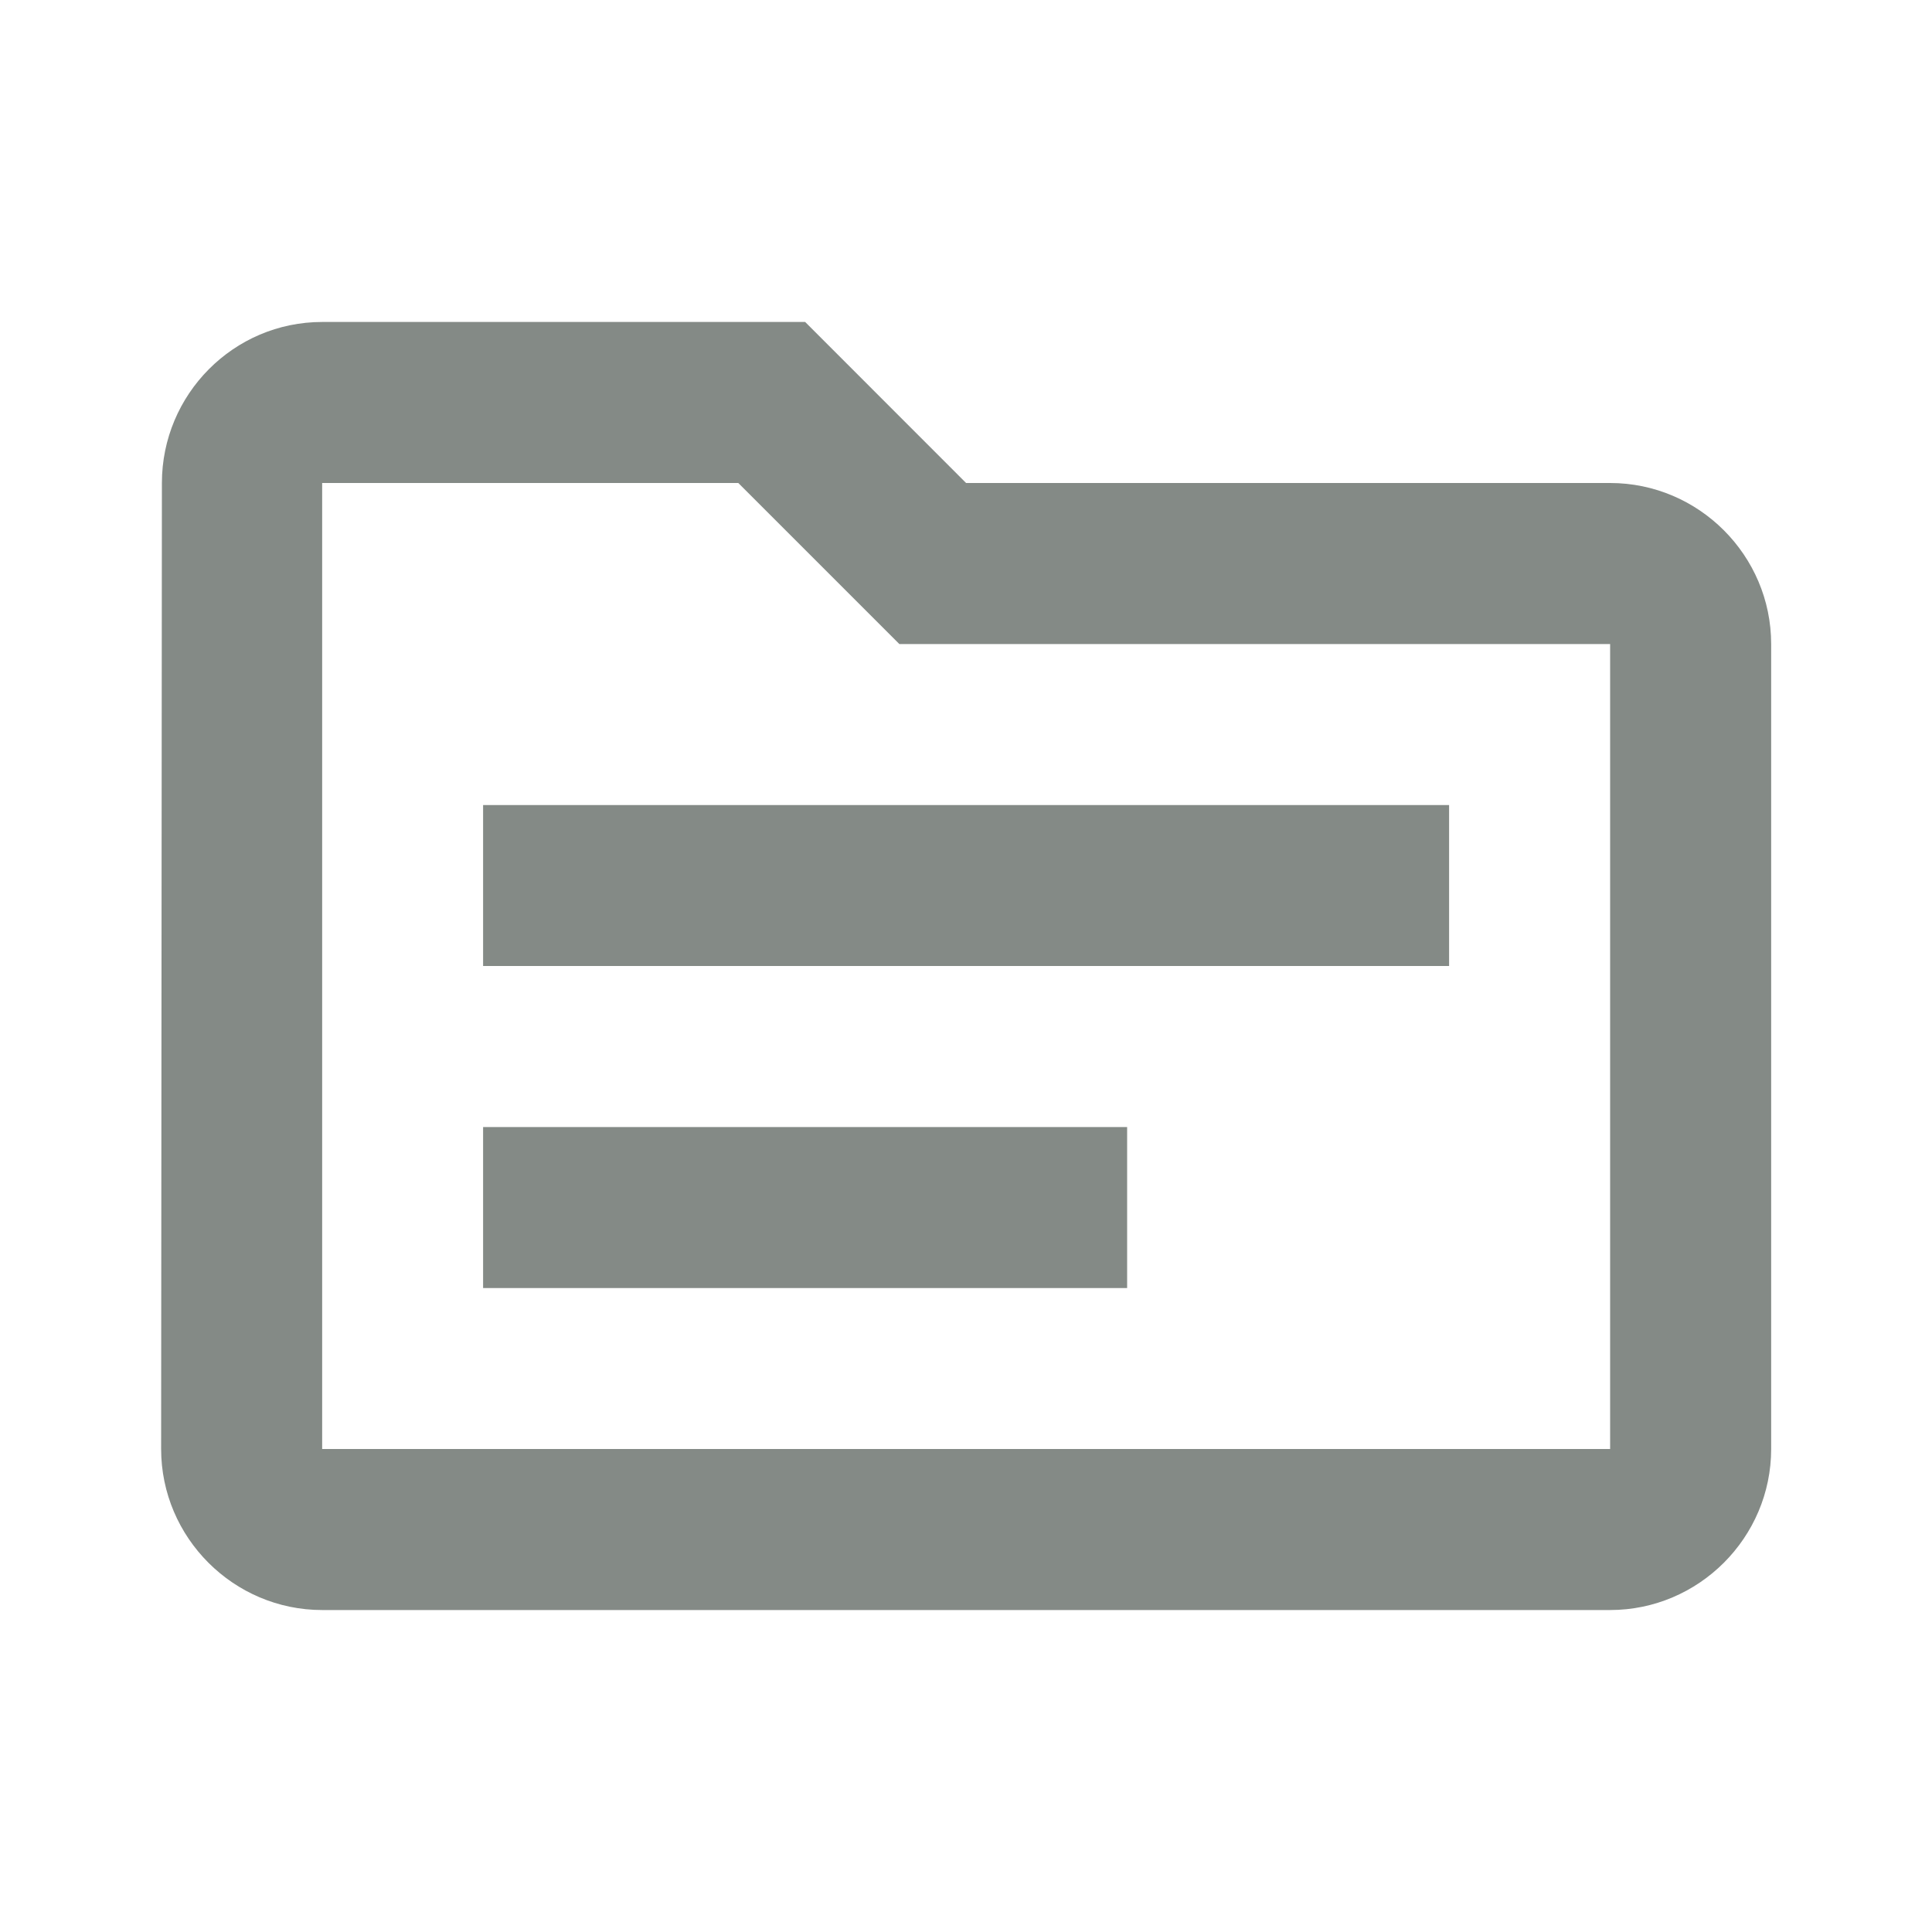 <svg width="20" height="20" viewBox="0 0 20 20" fill="none" xmlns="http://www.w3.org/2000/svg">
<g clip-path="url(#clip0_227_1492)">
<path d="M16.668 5H10.001L8.335 3.333H3.335C2.418 3.333 1.676 4.083 1.676 5L1.668 15C1.668 15.917 2.418 16.667 3.335 16.667H16.668C17.585 16.667 18.335 15.917 18.335 15V6.667C18.335 5.75 17.585 5 16.668 5ZM16.668 15H3.335V5H7.643L9.31 6.667H16.668V15ZM15.001 10H5.001V8.334H15.001V10ZM11.668 13.334H5.001V11.667H11.668V13.334Z" fill="#848A86"/>
</g>
<defs>
<clipPath id="clip0_227_1492">
<rect width="20" height="20" fill="white"/>
</clipPath>
</defs>
</svg>
